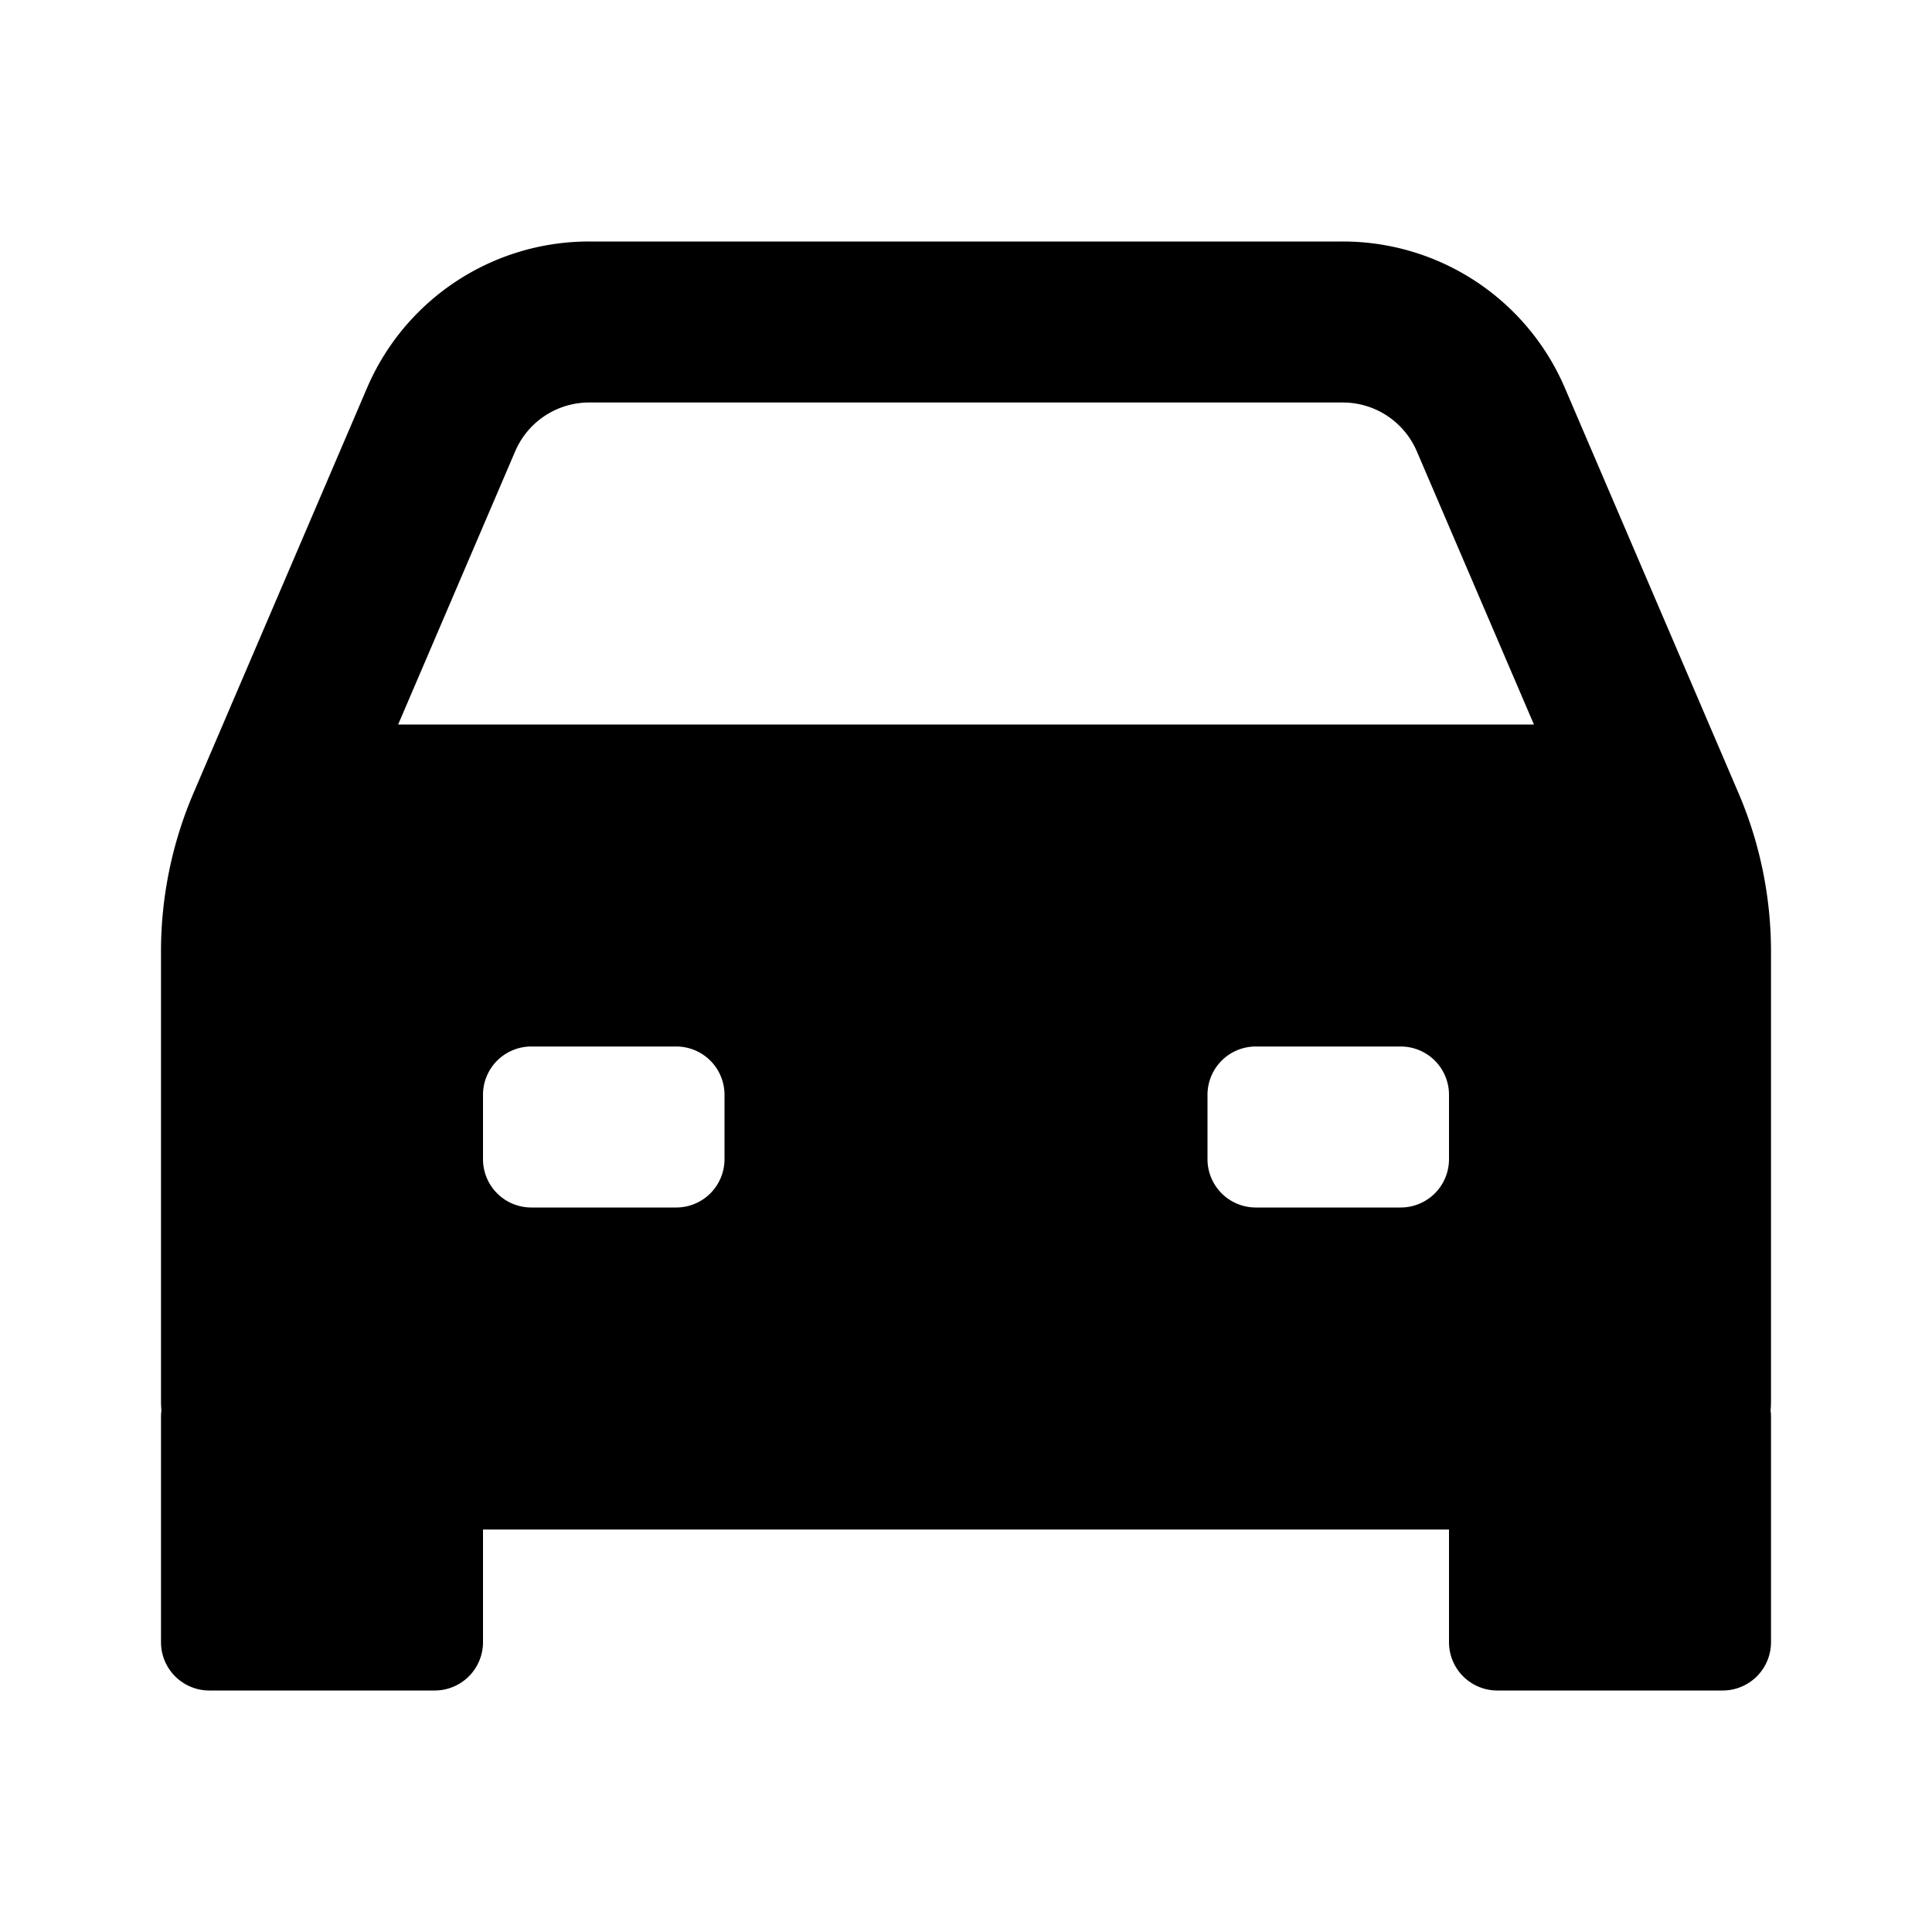 <svg xmlns="http://www.w3.org/2000/svg" width="24" height="24" viewBox="0 0 24 24"><g fill="none" class="nc-icon-wrapper"><path fill-rule="evenodd" clip-rule="evenodd" d="M7.319 3A3 3 0 0 0 4.56 4.818L2.404 9.851A5 5 0 0 0 2 11.821V17.4c0 .042.002.083.005.124A.603.603 0 0 0 2 17.6v2.8a.6.6 0 0 0 .6.6h2.8a.6.6 0 0 0 .6-.6V19h12v1.4a.6.6 0 0 0 .6.6h2.8a.6.6 0 0 0 .6-.6v-2.8a.611.611 0 0 0-.005-.076c.003-.04.005-.082.005-.124v-5.579c0-.677-.137-1.347-.404-1.97l-2.157-5.033A3 3 0 0 0 16.68 3H7.32zm11.736 6L17.6 5.606A1 1 0 0 0 16.681 5H7.32a1 1 0 0 0-.92.606L4.946 9h14.11zM6 13.6a.6.6 0 0 1 .6-.6h1.8a.6.6 0 0 1 .6.6v.8a.6.6 0 0 1-.6.6H6.6a.6.6 0 0 1-.6-.6v-.8zm9.6-.6a.6.6 0 0 0-.6.6v.8a.6.6 0 0 0 .6.6h1.8a.6.6 0 0 0 .6-.6v-.8a.6.6 0 0 0-.6-.6h-1.8z" fill="#000000"/></g></svg>